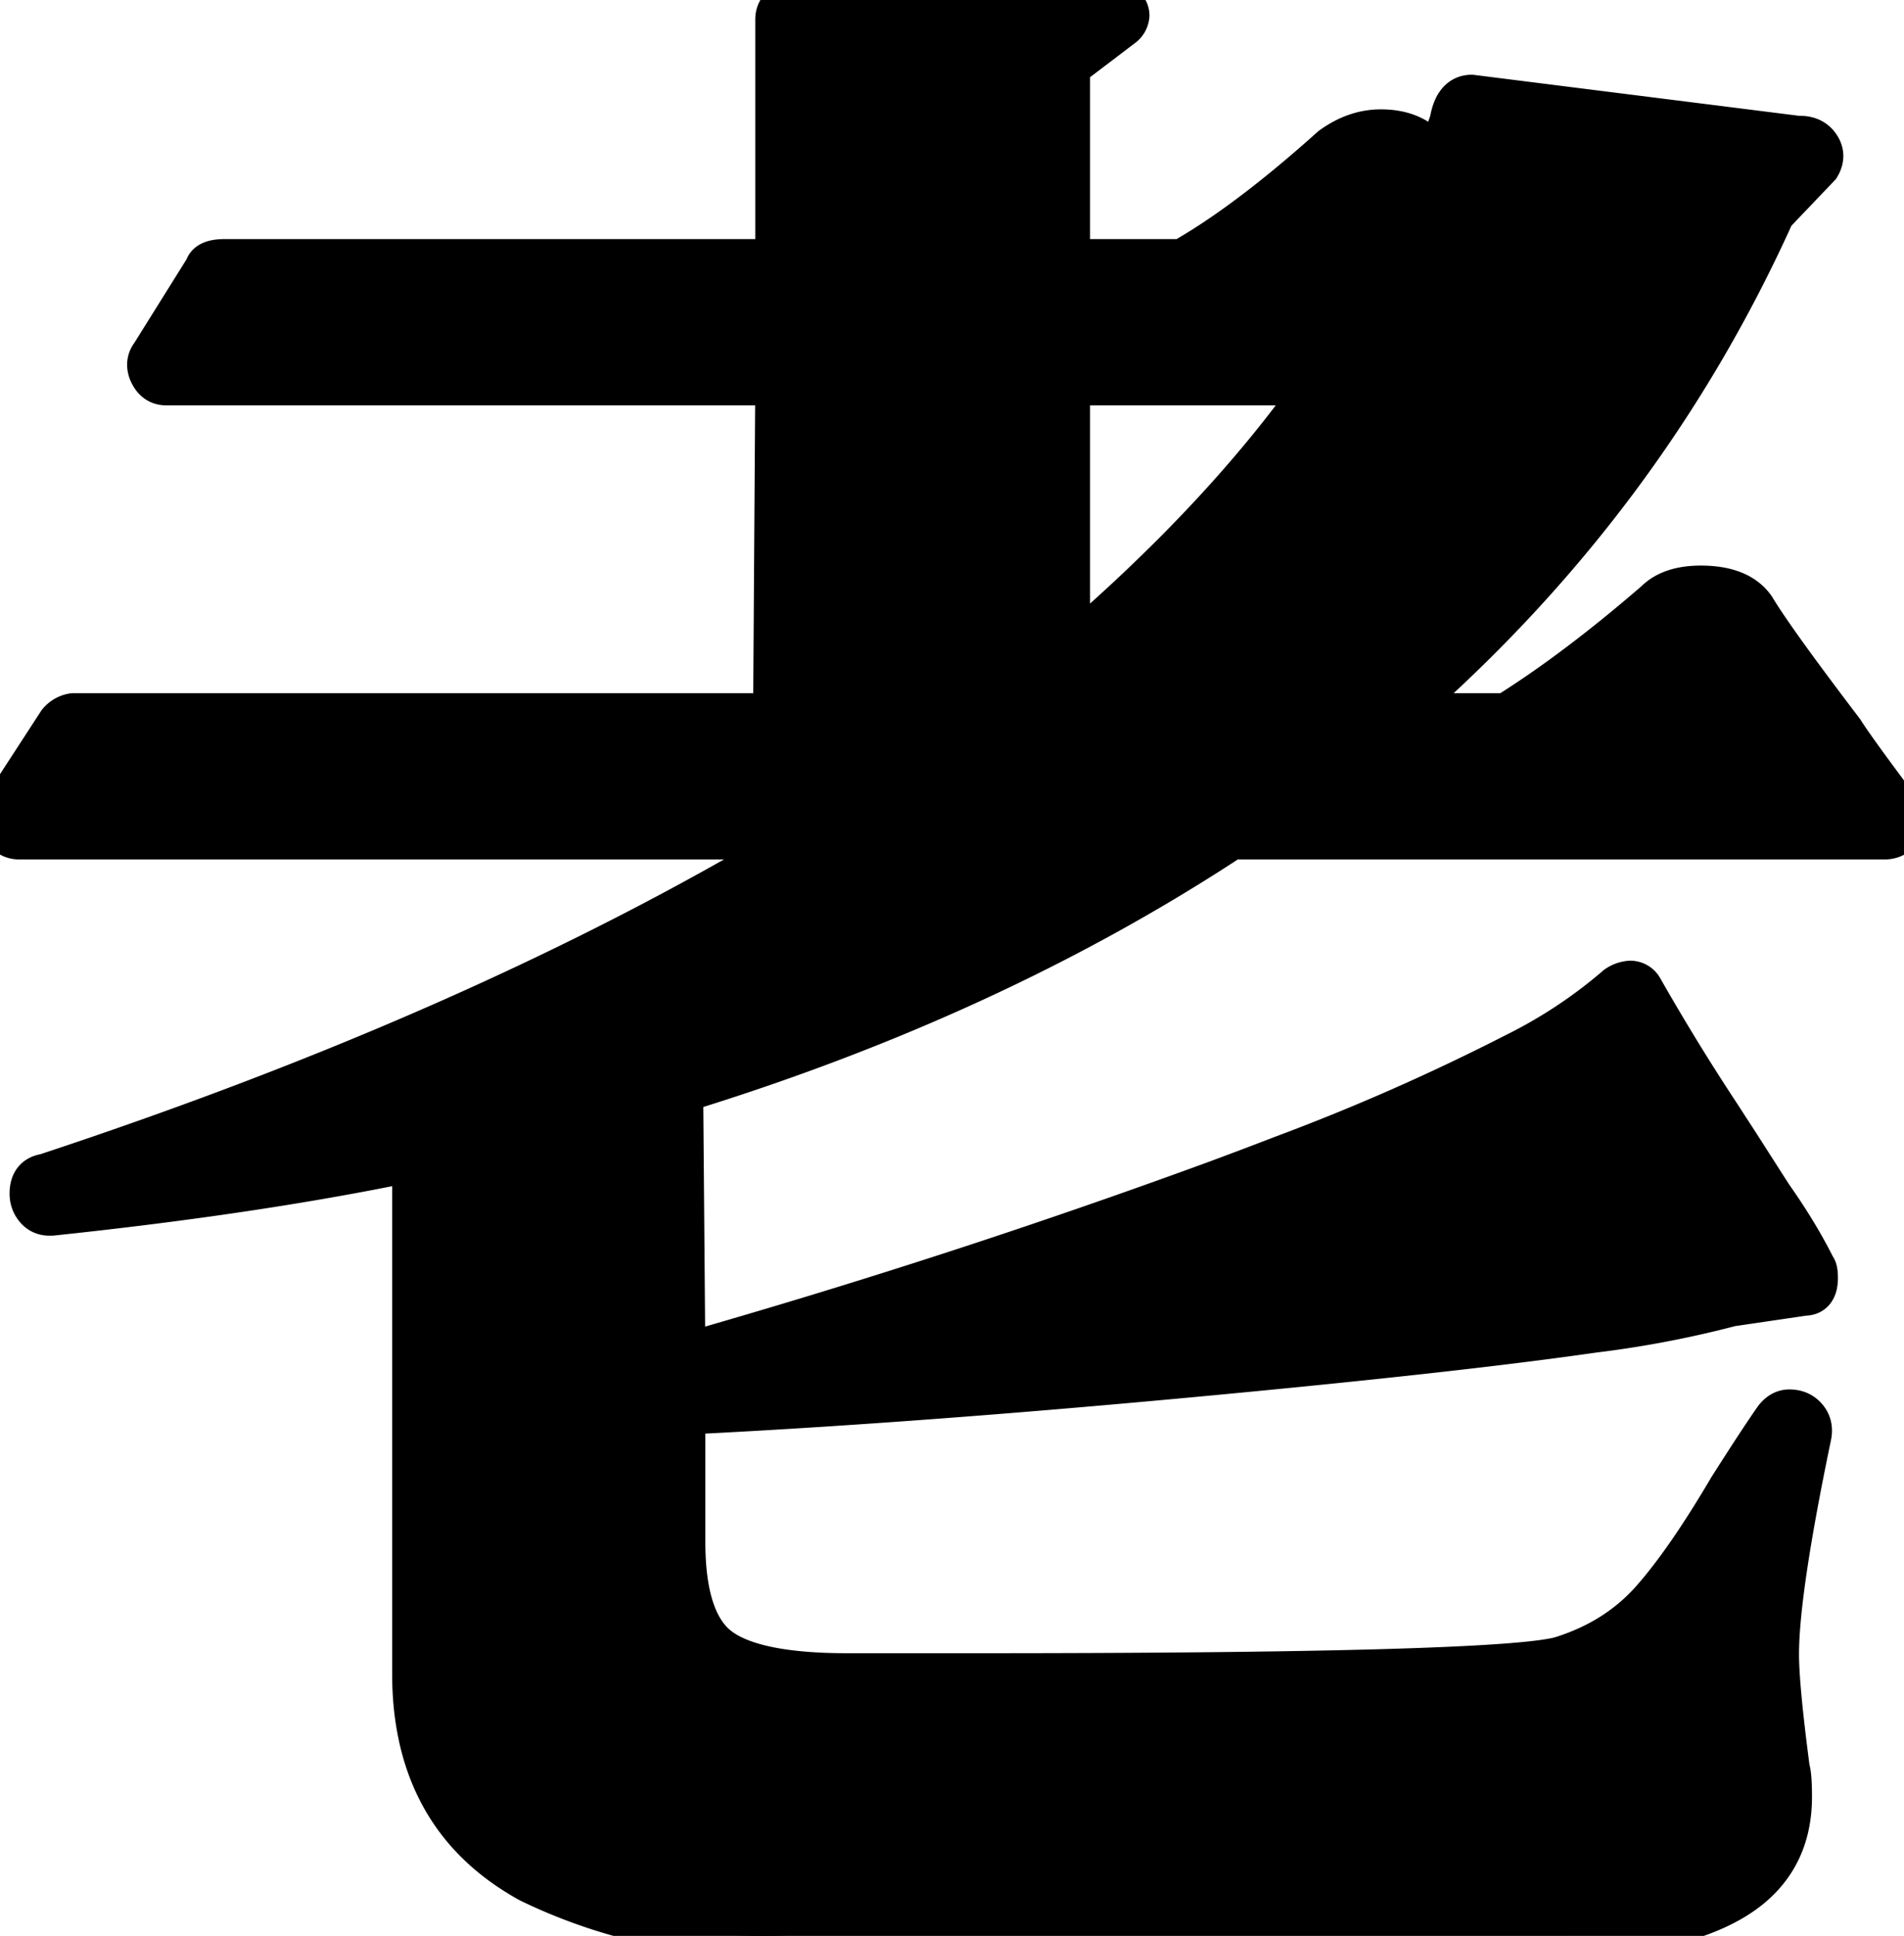 <svg width="44.045" height="44.765" viewBox="0 0 44.045 44.765" xmlns="http://www.w3.org/2000/svg"><g id="svgGroup" stroke-linecap="round" fill-rule="evenodd" font-size="9pt" stroke="#000000" stroke-width="0.25mm" fill="#000000" style="stroke:#000000;stroke-width:0.25mm;fill:#000000"><path d="M 43.594 19.401 L 28.494 19.401 Q 22.944 23.051 15.794 25.251 L 15.844 31.301 A 175.568 175.568 0 0 0 28.135 27.306 A 123.301 123.301 0 0 0 29.669 26.726 A 50.682 50.682 0 0 0 35.051 24.354 A 11.188 11.188 0 0 0 37.394 22.801 A 0.629 0.629 0 0 1 37.717 22.687 A 0.324 0.324 0 0 1 37.994 22.851 A 52.007 52.007 0 0 0 39.81 25.809 A 154.829 154.829 0 0 0 40.194 26.401 L 40.994 27.651 Q 41.594 28.501 41.994 29.301 Q 42.044 29.351 42.044 29.551 Q 42.044 29.951 41.744 29.951 L 40.044 30.201 A 23.903 23.903 0 0 1 36.87 30.807 Q 34.629 31.129 31.065 31.495 A 301.446 301.446 0 0 1 30.019 31.601 Q 21.944 32.401 15.844 32.701 L 15.844 35.651 Q 15.844 37.501 16.644 38.101 Q 17.444 38.701 19.594 38.701 L 22.644 38.701 Q 33.971 38.701 35.885 38.361 A 1.911 1.911 0 0 0 36.144 38.301 Q 37.394 37.901 38.194 37.001 Q 38.994 36.101 39.994 34.401 Q 40.694 33.301 41.044 32.801 Q 41.194 32.601 41.394 32.601 Q 41.644 32.601 41.794 32.776 Q 41.944 32.951 41.894 33.201 Q 41.144 36.801 41.144 38.251 Q 41.144 39.001 41.394 40.901 Q 41.444 41.051 41.444 41.551 Q 41.444 43.151 40.069 43.951 Q 38.694 44.751 36.144 44.751 L 18.244 44.751 A 12.369 12.369 0 0 1 12.233 43.519 A 6.557 6.557 0 0 1 11.794 43.251 Q 9.544 41.751 9.544 38.701 L 9.544 26.851 Q 5.944 27.601 1.194 28.101 L 1.144 28.101 Q 0.944 28.101 0.819 27.951 Q 0.694 27.801 0.694 27.601 Q 0.694 27.201 1.044 27.151 Q 11.194 23.801 18.494 19.401 L 0.444 19.401 Q 0.194 19.401 0.069 19.176 A 0.524 0.524 0 0 1 0 18.918 A 0.583 0.583 0 0 1 0.044 18.701 L 1.344 16.701 A 0.549 0.549 0 0 1 1.694 16.501 L 17.894 16.501 L 17.944 8.901 L 3.844 8.901 Q 3.594 8.901 3.469 8.651 A 0.486 0.486 0 0 1 3.413 8.434 A 0.381 0.381 0 0 1 3.494 8.201 L 4.744 6.201 Q 4.794 6.001 5.194 6.001 L 17.944 6.001 L 17.944 0.451 Q 17.944 0.251 18.094 0.126 Q 18.244 0.001 18.444 0.001 L 25.694 0.001 A 0.413 0.413 0 0 1 26.069 0.201 A 0.288 0.288 0 0 1 26.118 0.354 A 0.355 0.355 0 0 1 25.994 0.601 L 24.744 1.551 L 24.744 6.001 L 27.344 6.001 Q 28.844 5.151 30.794 3.401 Q 31.344 3.001 31.944 3.001 Q 32.744 3.001 33.144 3.551 L 33.244 3.651 L 33.544 2.801 Q 33.644 2.201 34.044 2.201 L 41.594 3.151 L 41.644 3.151 Q 41.944 3.151 42.094 3.376 Q 42.244 3.601 42.094 3.851 L 41.044 4.951 Q 38.044 11.601 32.394 16.501 L 34.844 16.501 Q 36.444 15.501 38.294 13.901 Q 38.644 13.551 39.344 13.551 Q 40.244 13.551 40.594 14.051 Q 41.044 14.801 42.644 16.901 Q 42.894 17.301 43.944 18.701 L 44.044 18.951 Q 44.044 19.151 43.919 19.276 Q 43.794 19.401 43.594 19.401 Z M 30.444 8.901 L 24.744 8.901 L 24.744 15.001 Q 28.294 11.951 30.444 8.901 Z"/></g></svg>